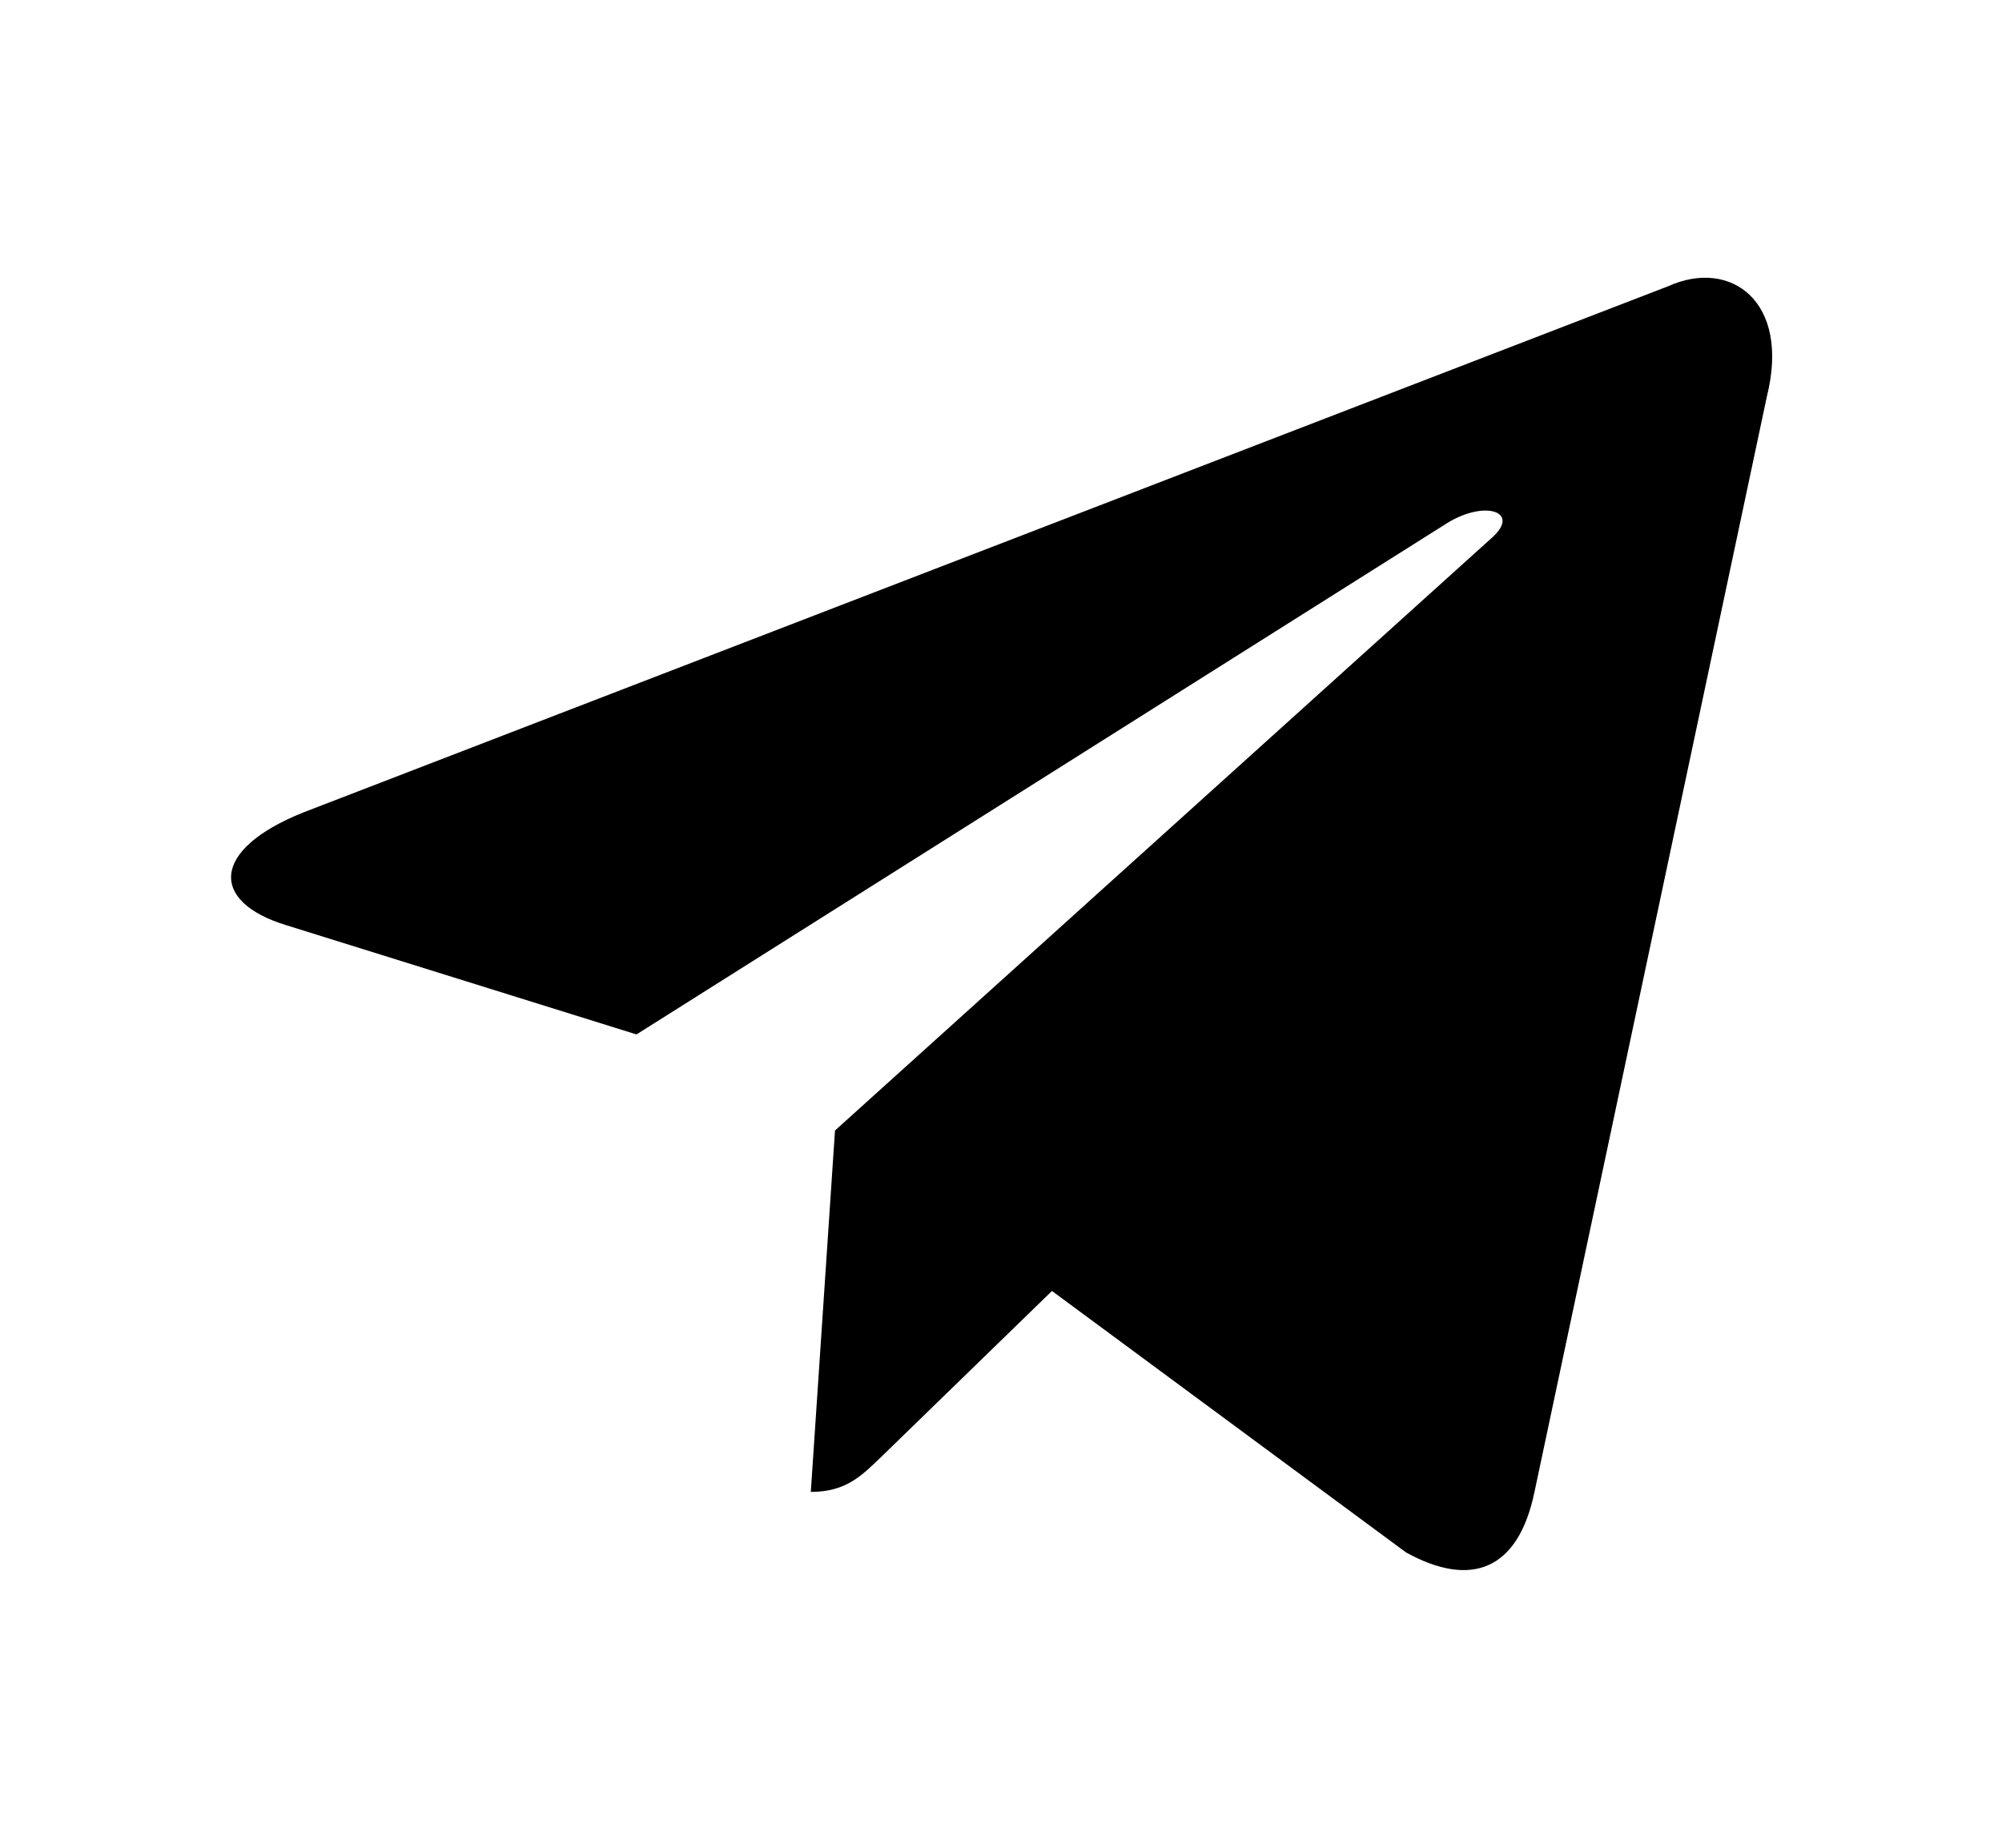 <svg width="13" height="12" viewBox="0 0 13 12" fill="none" xmlns="http://www.w3.org/2000/svg">
<path d="M10.832 1.859L1.968 5.277C1.363 5.52 1.366 5.858 1.857 6.008L4.133 6.718L9.399 3.396C9.648 3.244 9.875 3.326 9.688 3.492L5.422 7.342H5.421L5.422 7.343L5.265 9.689C5.495 9.689 5.596 9.583 5.725 9.459L6.831 8.384L9.13 10.082C9.554 10.316 9.859 10.196 9.964 9.69L11.473 2.576C11.628 1.956 11.237 1.676 10.832 1.859Z" fill="black"/>
</svg>
